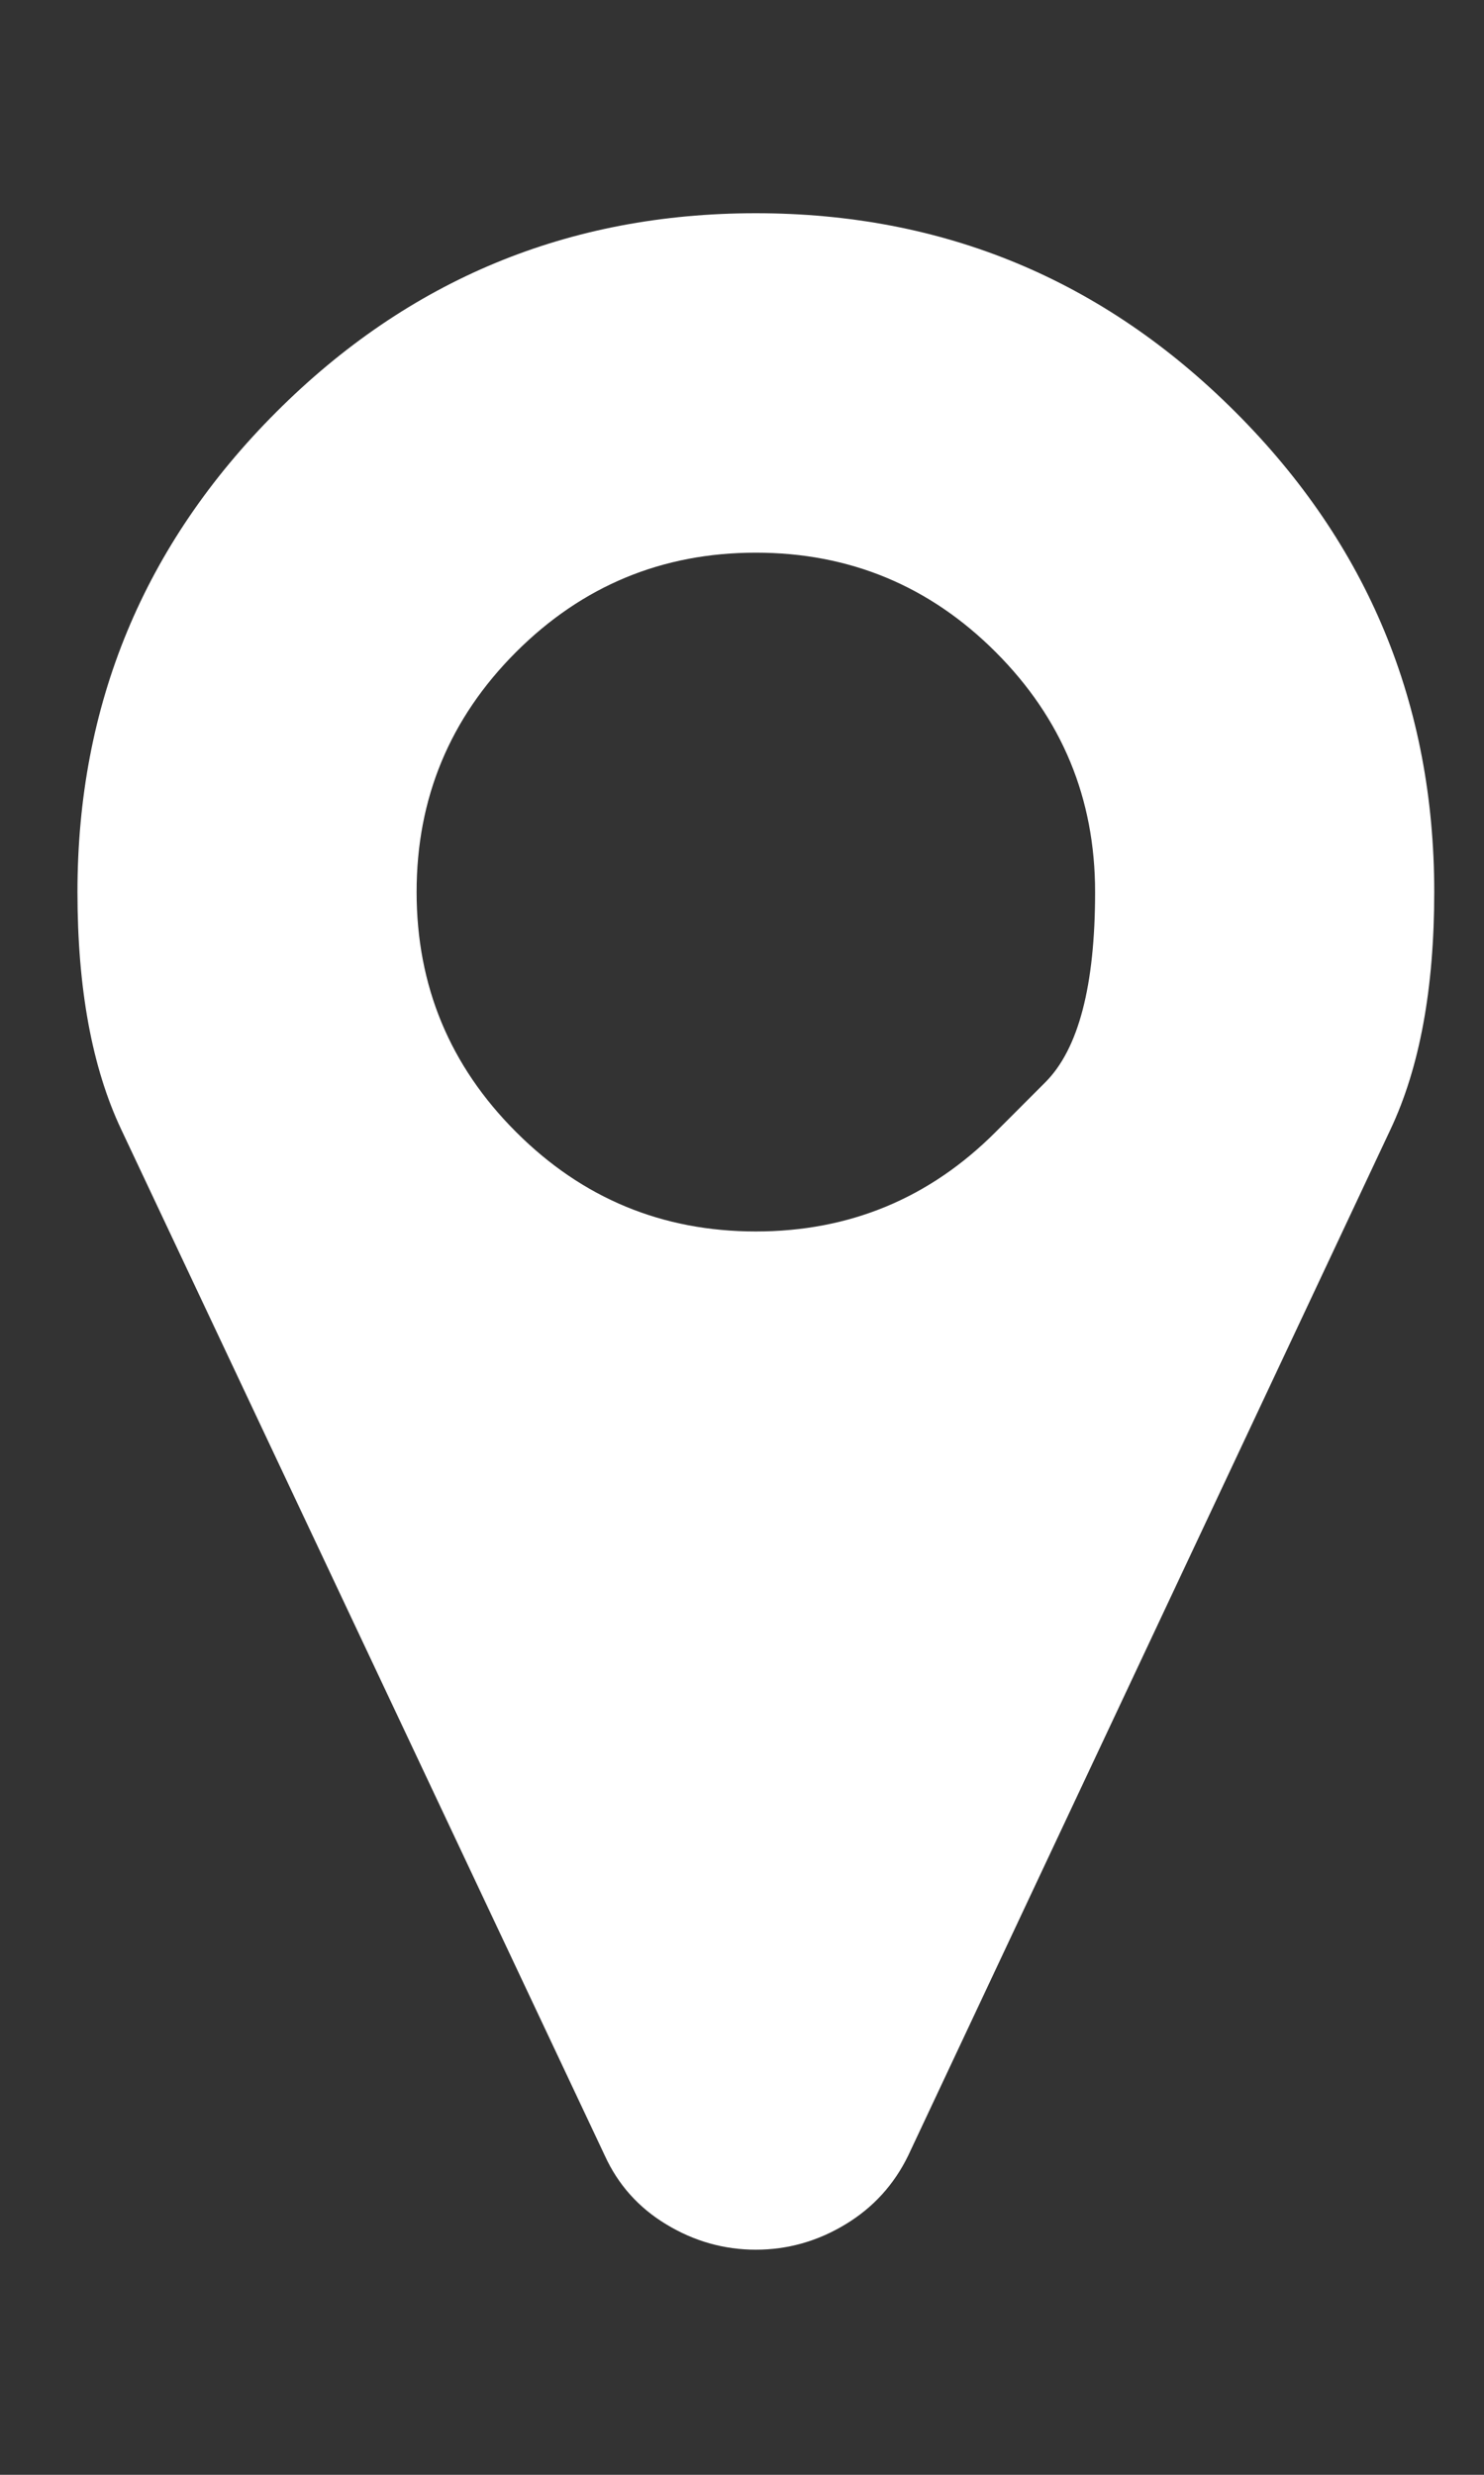 <svg width="15" height="25" viewBox="0 0 15 25" fill="none" xmlns="http://www.w3.org/2000/svg">
    <rect x="0" y="0" width="15" height="25" fill="#333333" stroke="none"/>
    <g clip-path="url(#clip0_1_255)">
        <path
            d="M10.064 11.435C10.064 11.435 10.232 11.268 10.566 10.933C10.901 10.598 11.069 9.958 11.069 9.011C11.069 8.065 10.734 7.257 10.064 6.587C9.395 5.918 8.586 5.583 7.64 5.583C6.694 5.583 5.886 5.918 5.216 6.587C4.546 7.257 4.211 8.065 4.211 9.011C4.211 9.958 4.546 10.766 5.216 11.435C5.886 12.105 6.694 12.44 7.64 12.44C8.586 12.44 9.395 12.105 10.064 11.435ZM14.497 9.011C14.497 9.985 14.35 10.784 14.055 11.409L9.18 21.775C9.037 22.069 8.825 22.302 8.544 22.471C8.263 22.641 7.961 22.726 7.64 22.726C7.319 22.726 7.017 22.641 6.736 22.471C6.455 22.302 6.247 22.069 6.113 21.775L1.225 11.409C0.93 10.784 0.783 9.985 0.783 9.011C0.783 7.118 1.453 5.502 2.792 4.163C4.131 2.824 5.747 2.154 7.64 2.154C9.533 2.154 11.149 2.824 12.488 4.163C13.828 5.502 14.497 7.118 14.497 9.011Z"
            fill="white" />
    </g>
    <defs>
        <clipPath id="clip0_1_255">
            <rect width="13.72" height="24" fill="white"
                transform="matrix(1 0 0 -1 0.78 24.44)" />
        </clipPath>
    </defs>
</svg>
    